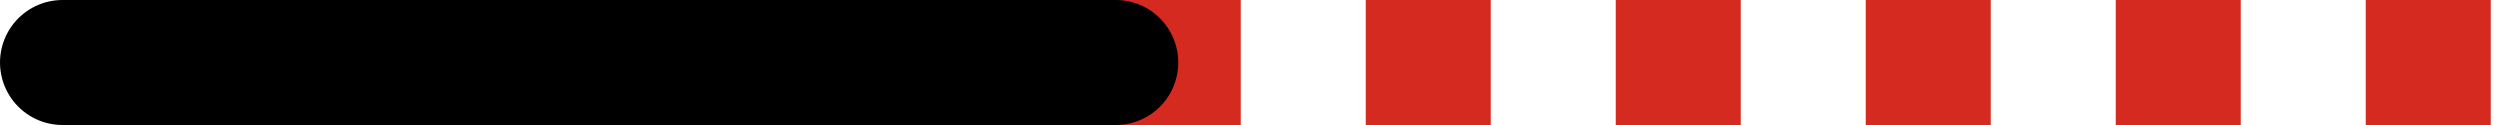 <svg xmlns="http://www.w3.org/2000/svg" class="inline line-long" viewBox="0 0 100 5" preserveAspectRatio="xMidYMid meet" role="img">
  <title>Book 3, Prop 9 -- Black and red dotted line</title>
  <line class="stroke-red stroke-dotted" x1="44.63" y1="2.5" x2="102.5" y2="2.5" style="stroke:#d42a20;stroke-width:5;stroke-opacity:1;stroke-linecap:butt;stroke-linejoin:round;stroke-dasharray:5;fill-opacity:0;"/>
  <line class="stroke-black" x1="2.5" y1="2.5" x2="44.63" y2="2.5" style="stroke:#000000;stroke-width:5;stroke-opacity:1;stroke-linecap:round;stroke-linejoin:round;fill-opacity:0;"/>
</svg>
